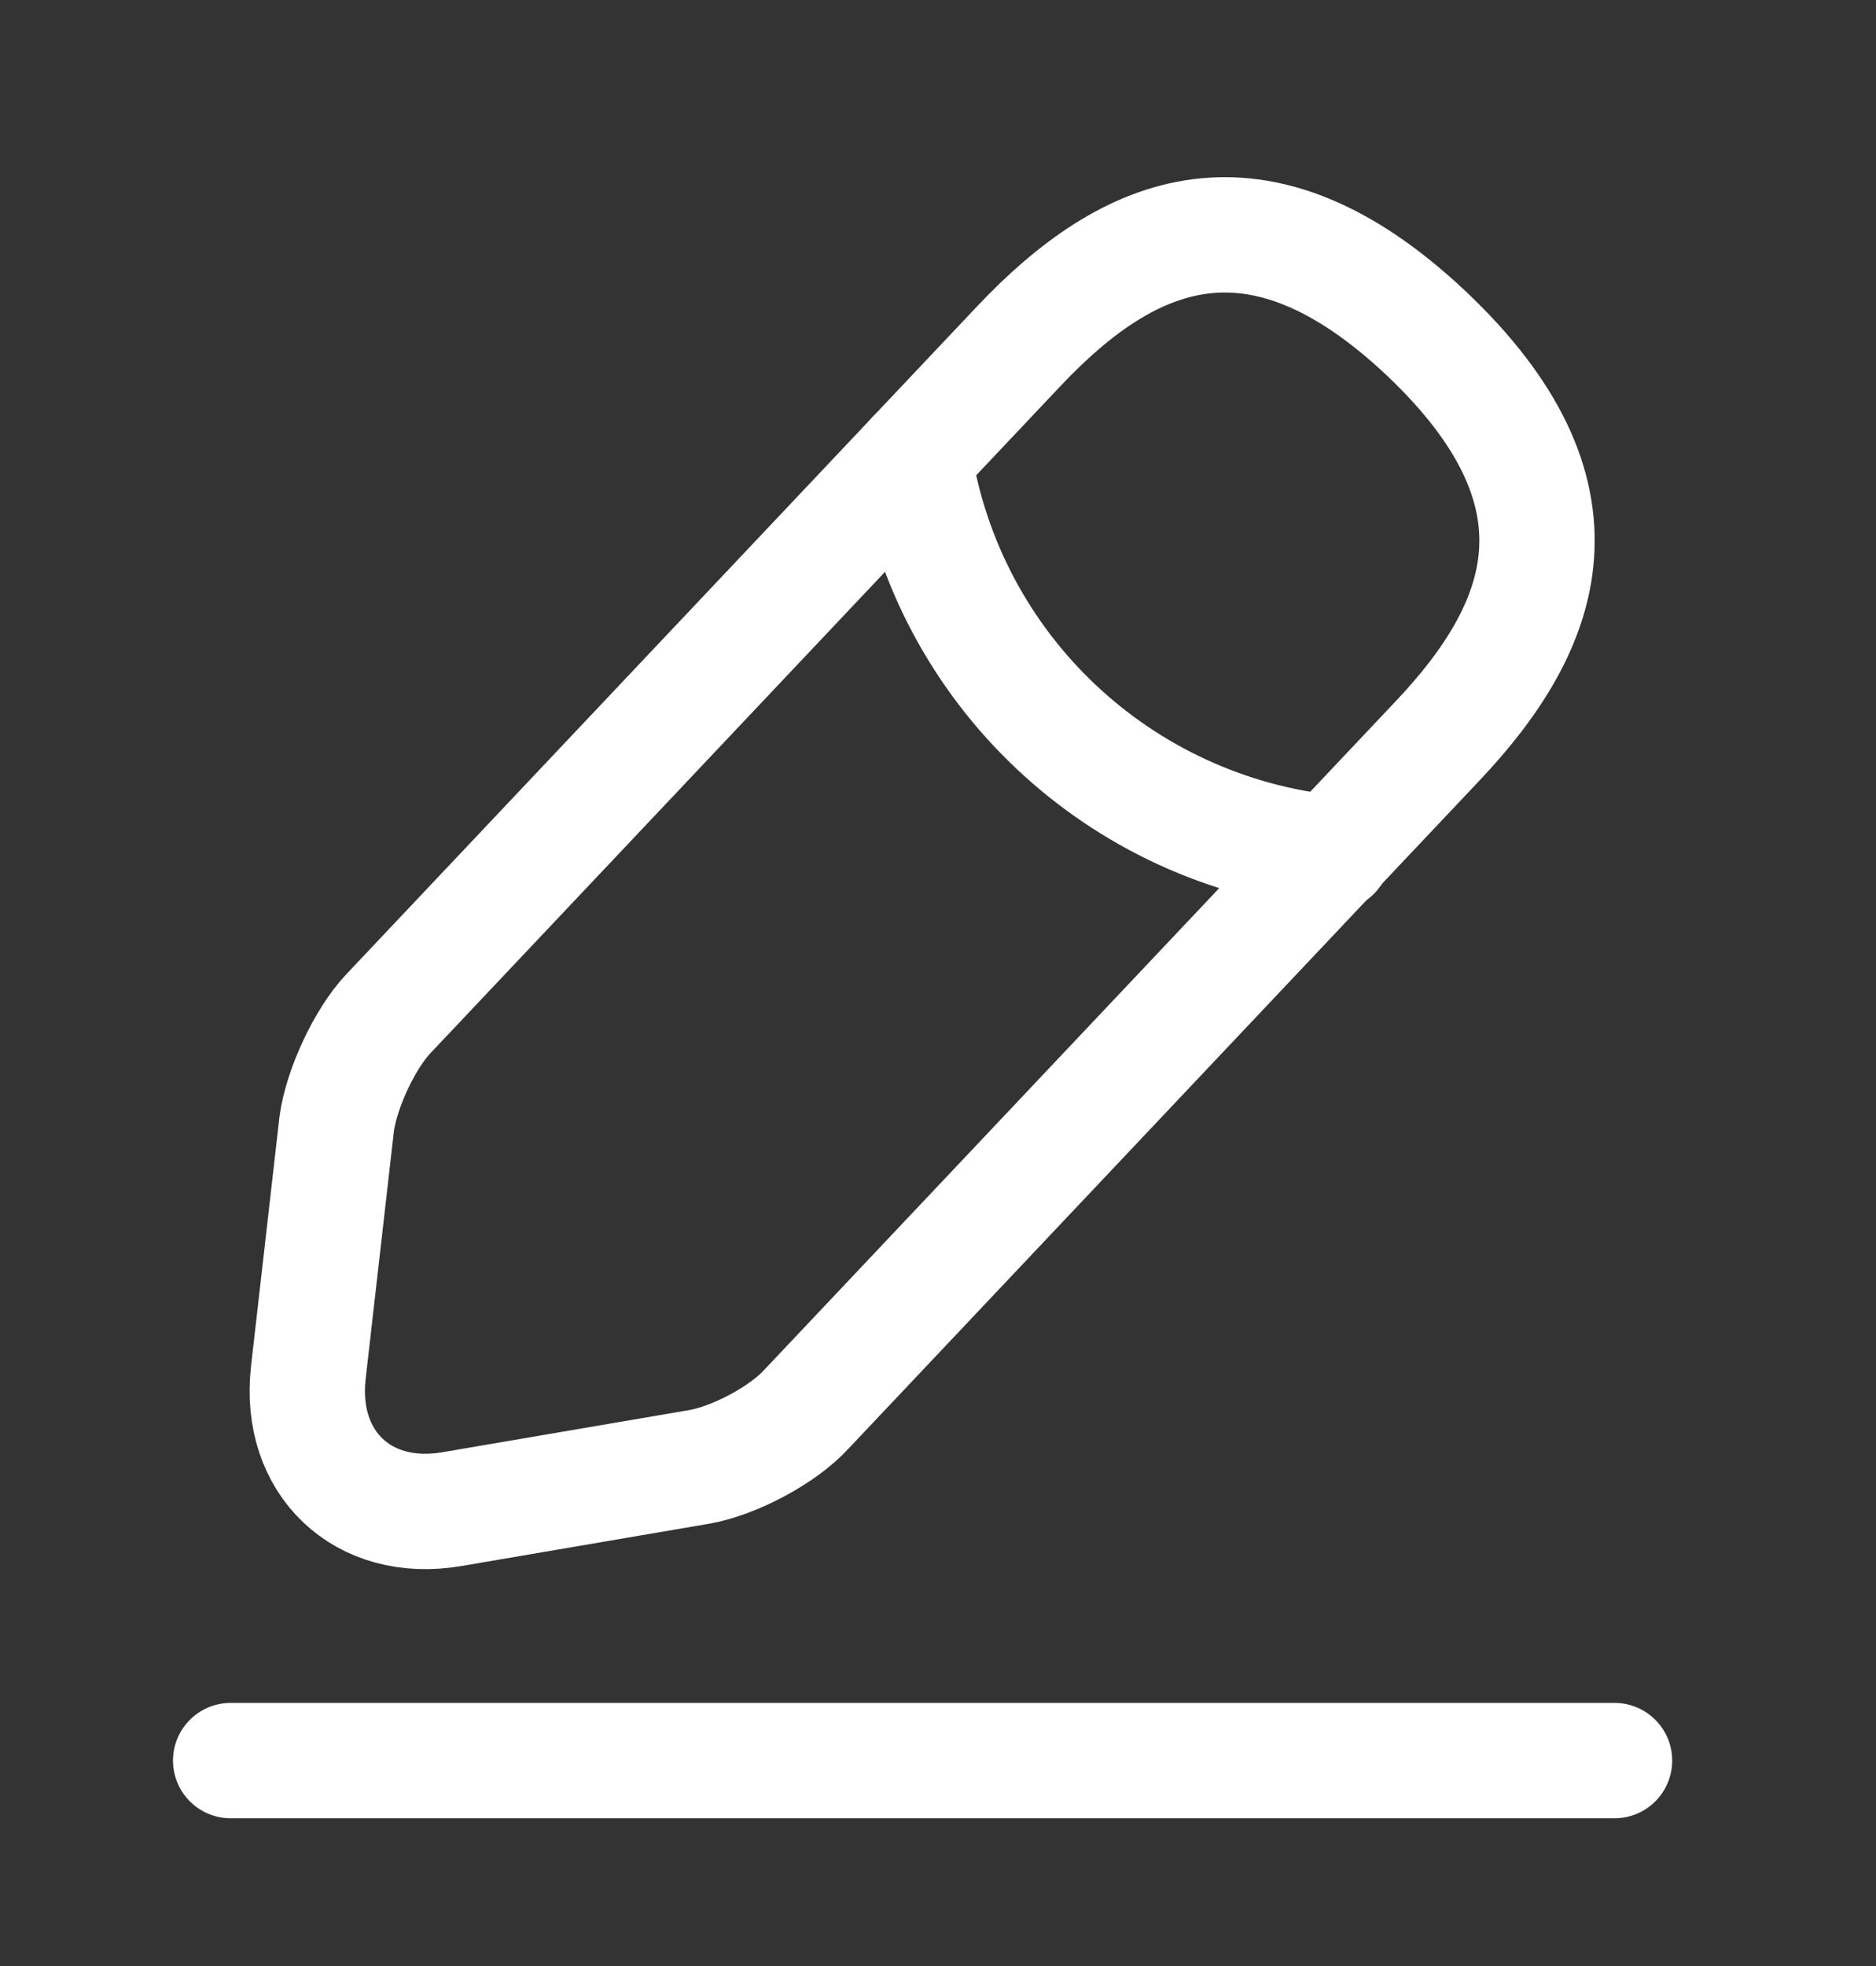 
<svg width="21" height="22" viewBox="0 0 21 22" fill="none" xmlns="http://www.w3.org/2000/svg">
<rect x="0" y="0" width="21" height="22" fill="#333333" stroke="none"/>
<path d="M11.411 3.867L4.346 11.345C4.079 11.629 3.821 12.188 3.769 12.576L3.451 15.364C3.339 16.371 4.062 17.059 5.06 16.887L7.831 16.414C8.219 16.345 8.761 16.061 9.027 15.769L16.093 8.29C17.315 6.999 17.866 5.528 15.964 3.729C14.071 1.947 12.633 2.576 11.411 3.867Z" stroke="white" stroke-width="1.291" stroke-miterlimit="10" stroke-linecap="round" stroke-linejoin="round"/>
<path d="M10.232 5.114C10.602 7.49 12.53 9.305 14.923 9.546" stroke="white" stroke-width="1.291" stroke-miterlimit="10" stroke-linecap="round" stroke-linejoin="round"/>
<path d="M2.582 19.701H18.073" stroke="white" stroke-width="1.291" stroke-miterlimit="10" stroke-linecap="round" stroke-linejoin="round"/>
</svg>

